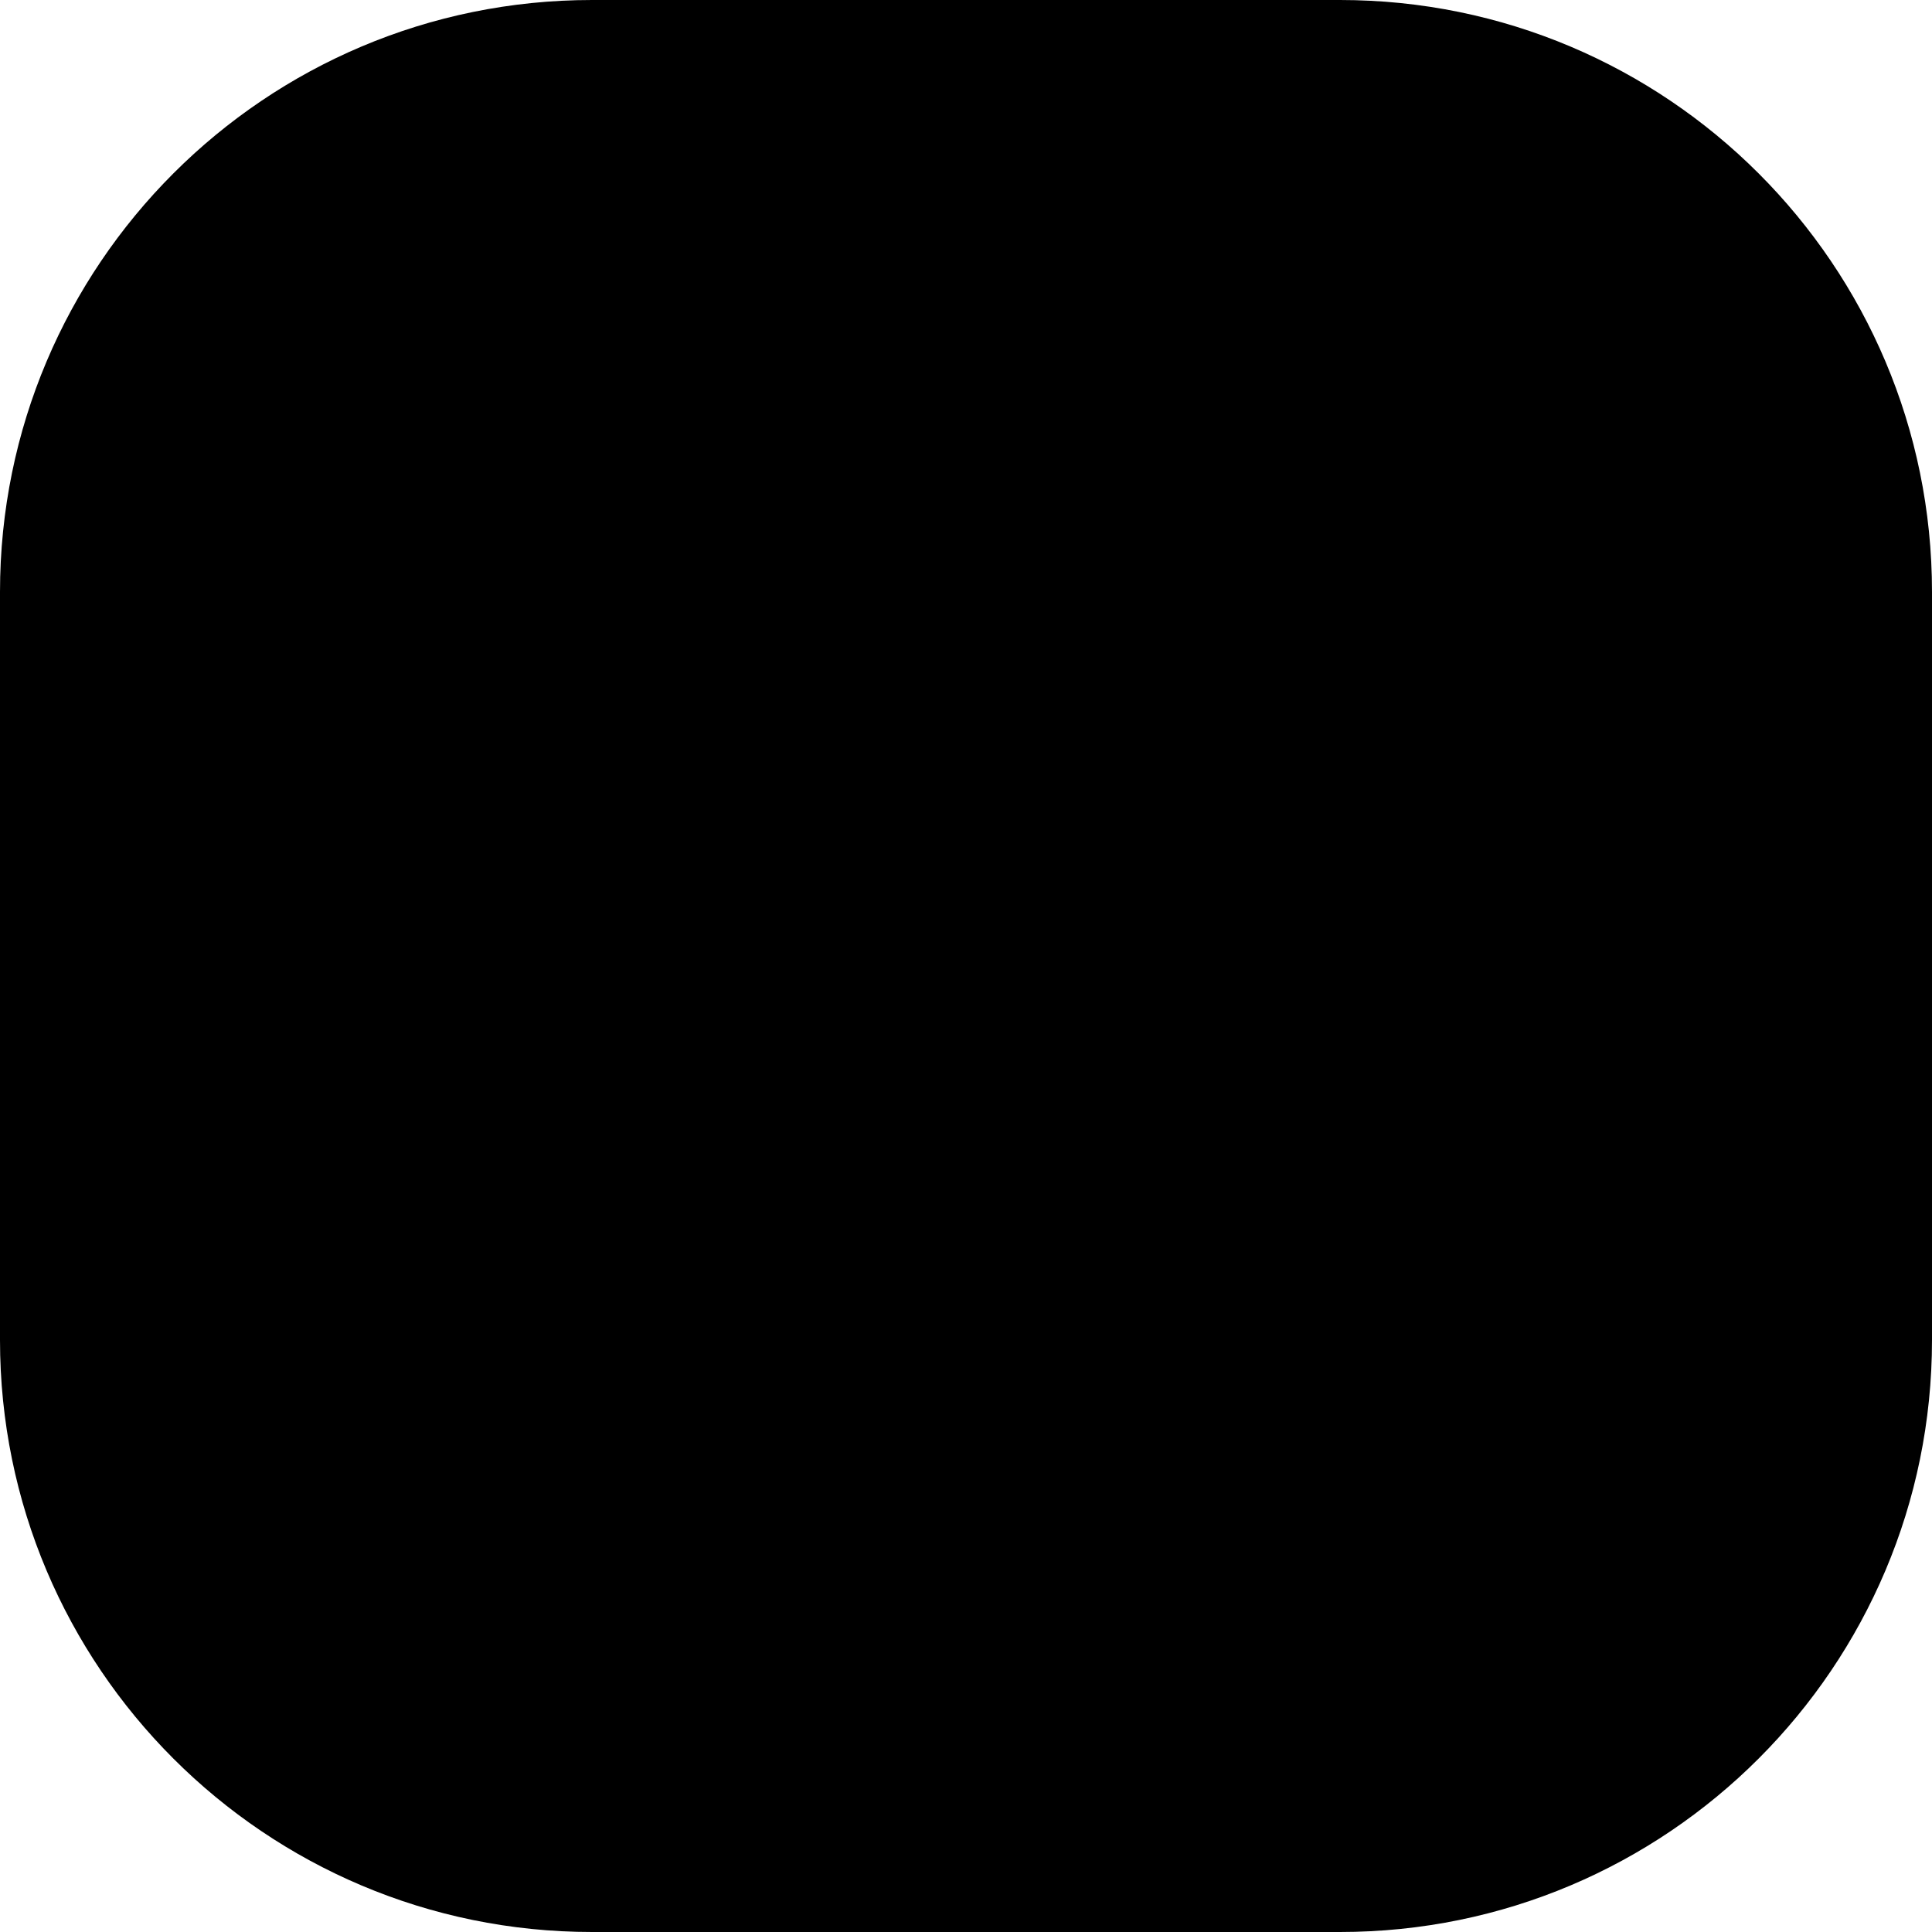 <?xml version="1.0" encoding="iso-8859-1"?>
<!-- Generator: Adobe Illustrator 18.1.1, SVG Export Plug-In . SVG Version: 6.00 Build 0)  -->
<svg version="1.2" baseProfile="tiny" id="Ebene_1" xmlns="http://www.w3.org/2000/svg" xmlns:xlink="http://www.w3.org/1999/xlink"
	 x="0px" y="0px" viewBox="0 0 48 48" xml:space="preserve">
<path d="M33.292,48H14.708C6.585,48,0,41.415,0,33.292l0-18.583C0,6.585,6.585,0,14.708,0l18.583,0C41.415,0,48,6.585,48,14.708
	v18.583C48,41.415,41.415,48,33.292,48z"/>
</svg>
